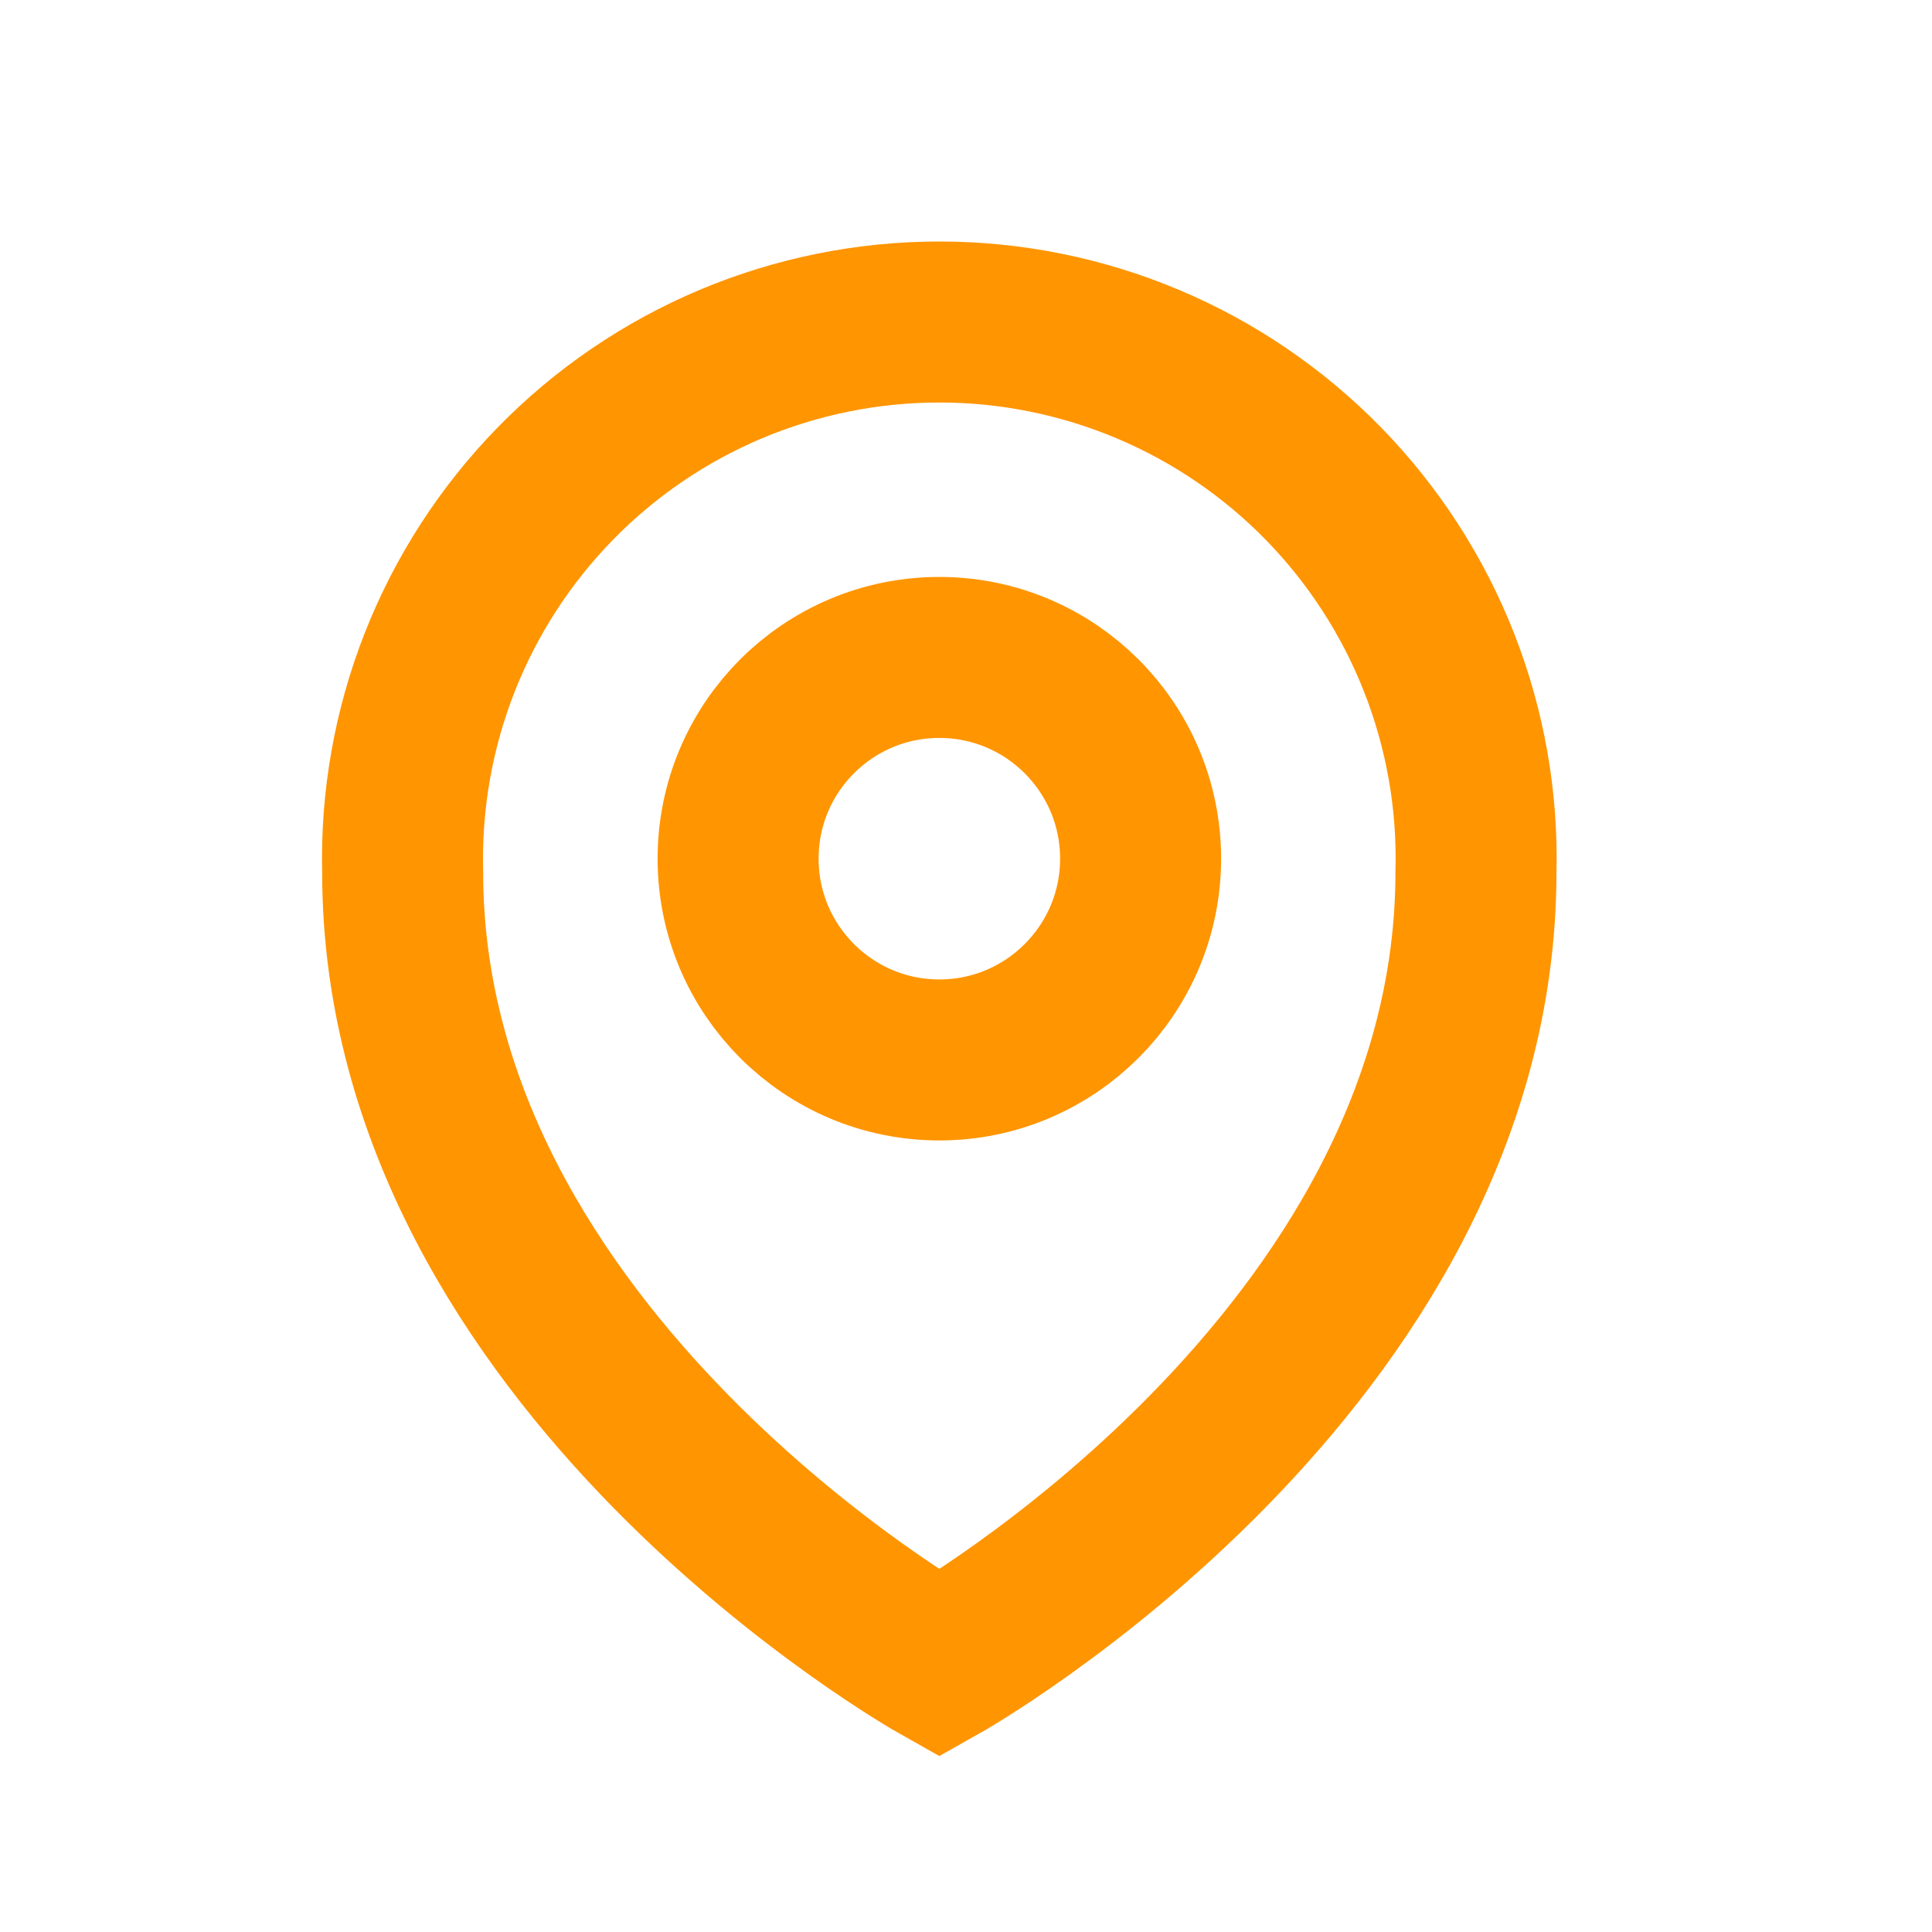 <svg width="24" height="24" viewBox="0 0 24 24" fill="none" xmlns="http://www.w3.org/2000/svg">
<mask id="mask0" mask-type="alpha" maskUnits="userSpaceOnUse" x="0" y="0" width="24" height="24">
<rect x="0.5" y="0.5" width="23" height="23" fill="#C4C4C4" stroke="#FF9500" stroke-linecap="round"/>
</mask>
<g mask="url(#mask0)">
<path d="M11.669 20.667C11.669 20.667 5.002 16.917 5.002 10.833C4.98 9.944 5.136 9.059 5.461 8.231C5.786 7.403 6.274 6.648 6.895 6.011C7.516 5.374 8.259 4.868 9.078 4.523C9.898 4.178 10.779 4 11.669 4C12.558 4 13.439 4.178 14.259 4.523C15.079 4.868 15.821 5.374 16.443 6.011C17.064 6.648 17.552 7.403 17.877 8.231C18.202 9.059 18.358 9.944 18.335 10.833C18.335 16.917 11.669 20.667 11.669 20.667Z" stroke="#FF9500" stroke-width="2" stroke-linecap="round"/>
<path d="M11.669 13.167C13.049 13.167 14.169 12.047 14.169 10.667C14.169 9.286 13.049 8.167 11.669 8.167C10.288 8.167 9.169 9.286 9.169 10.667C9.169 12.047 10.288 13.167 11.669 13.167Z" stroke="#FF9500" stroke-width="2" stroke-linecap="round"/>
</g>
</svg>
